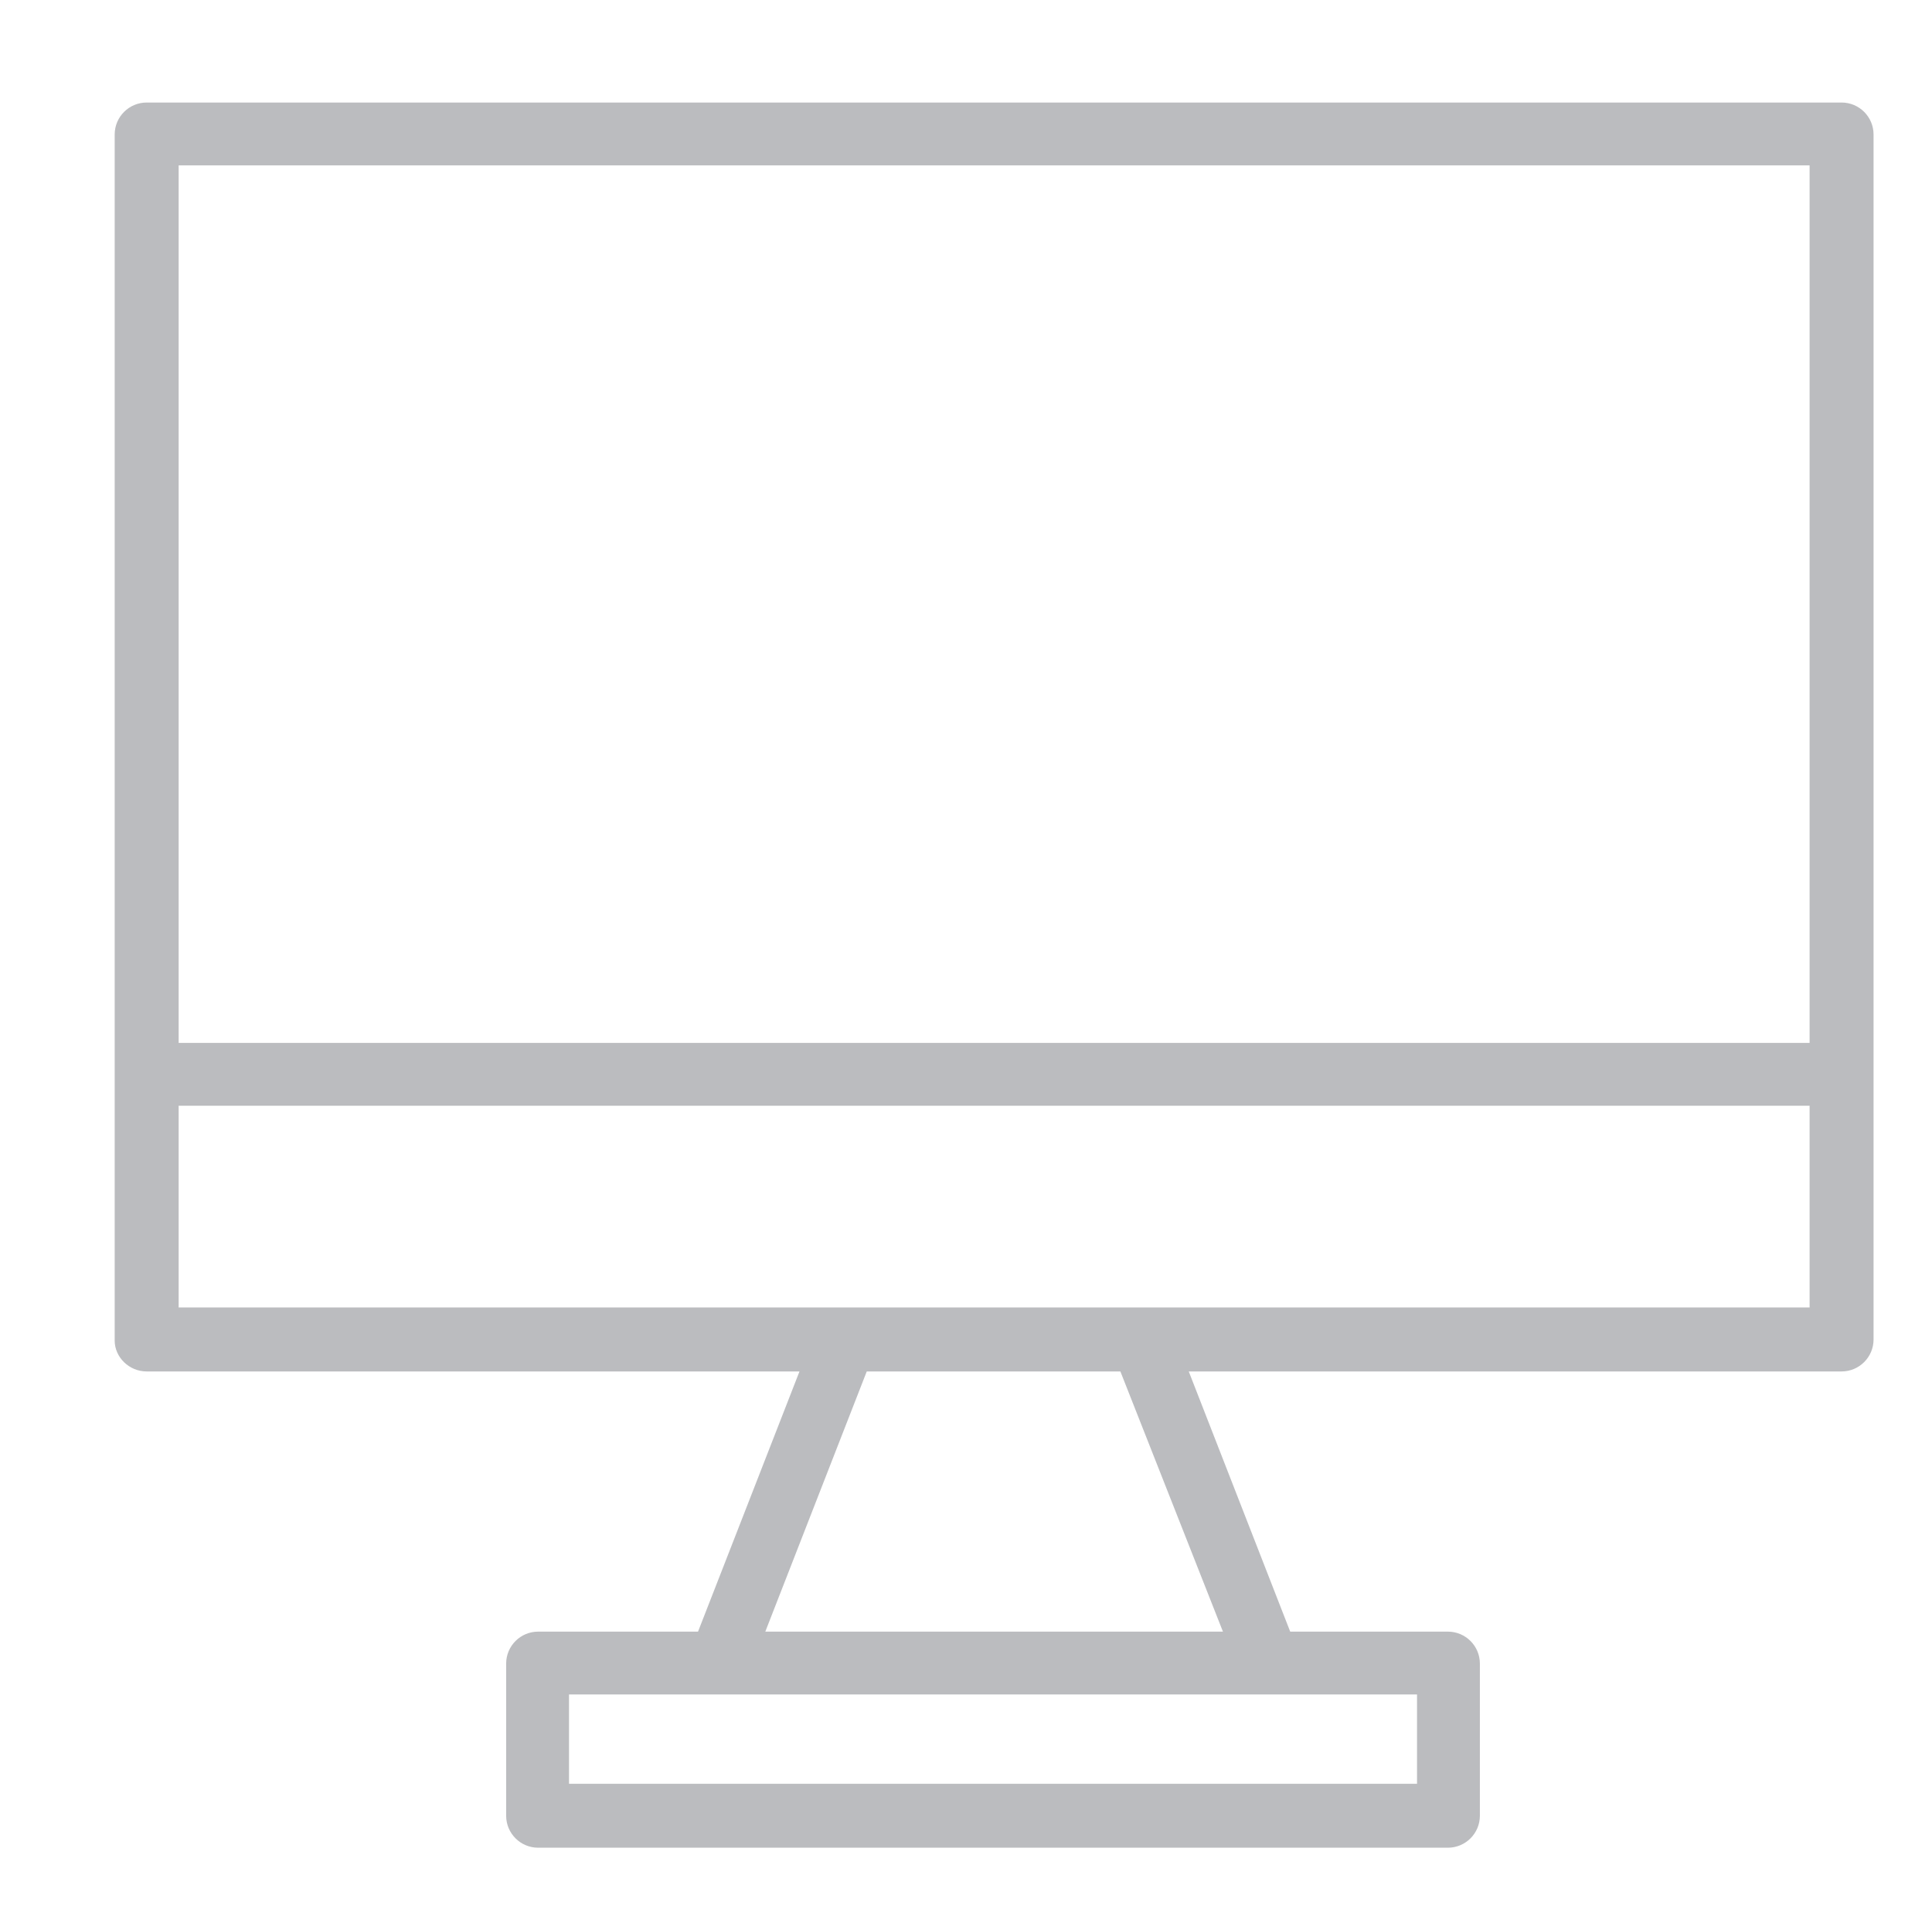 <?xml version="1.0" encoding="utf-8"?>
<!-- Generator: Adobe Illustrator 25.0.0, SVG Export Plug-In . SVG Version: 6.00 Build 0)  -->
<svg version="1.1" id="Layer_1" xmlns="http://www.w3.org/2000/svg" xmlns:xlink="http://www.w3.org/1999/xlink" x="0px" y="0px"
	 viewBox="0 0 175.2 172.9" style="enable-background:new 0 0 175.2 172.9;" xml:space="preserve">
<style type="text/css">
	.st0{fill:#BBBCBF;}
</style>
<path class="st0" d="M13.3,124.4h59.2L63.3,148H48.8c-1.6,0-2.9,1.3-2.9,2.9v13.8c0,1.6,1.3,2.9,2.9,2.9h82.5c1.6,0,2.9-1.3,2.9-2.9
	v-13.8c0-1.6-1.3-2.9-2.9-2.9H117l-9.2-23.6H167c1.6,0,2.9-1.3,2.9-2.9V12.2c0-1.6-1.3-2.9-2.9-2.9H13.3c-1.6,0-2.9,1.3-2.9,2.9
	v109.4C10.4,123.1,11.7,124.4,13.3,124.4 M115.1,153.7h13.4v8.1H51.6v-8.1L115.1,153.7L115.1,153.7z M110.9,148H69.4l9.2-23.6h23
	L110.9,148z M16.2,15h147.9v79.6H16.2V15z M16.2,100.3h147.9v18.3H16.2V100.3z"/>
</svg>
